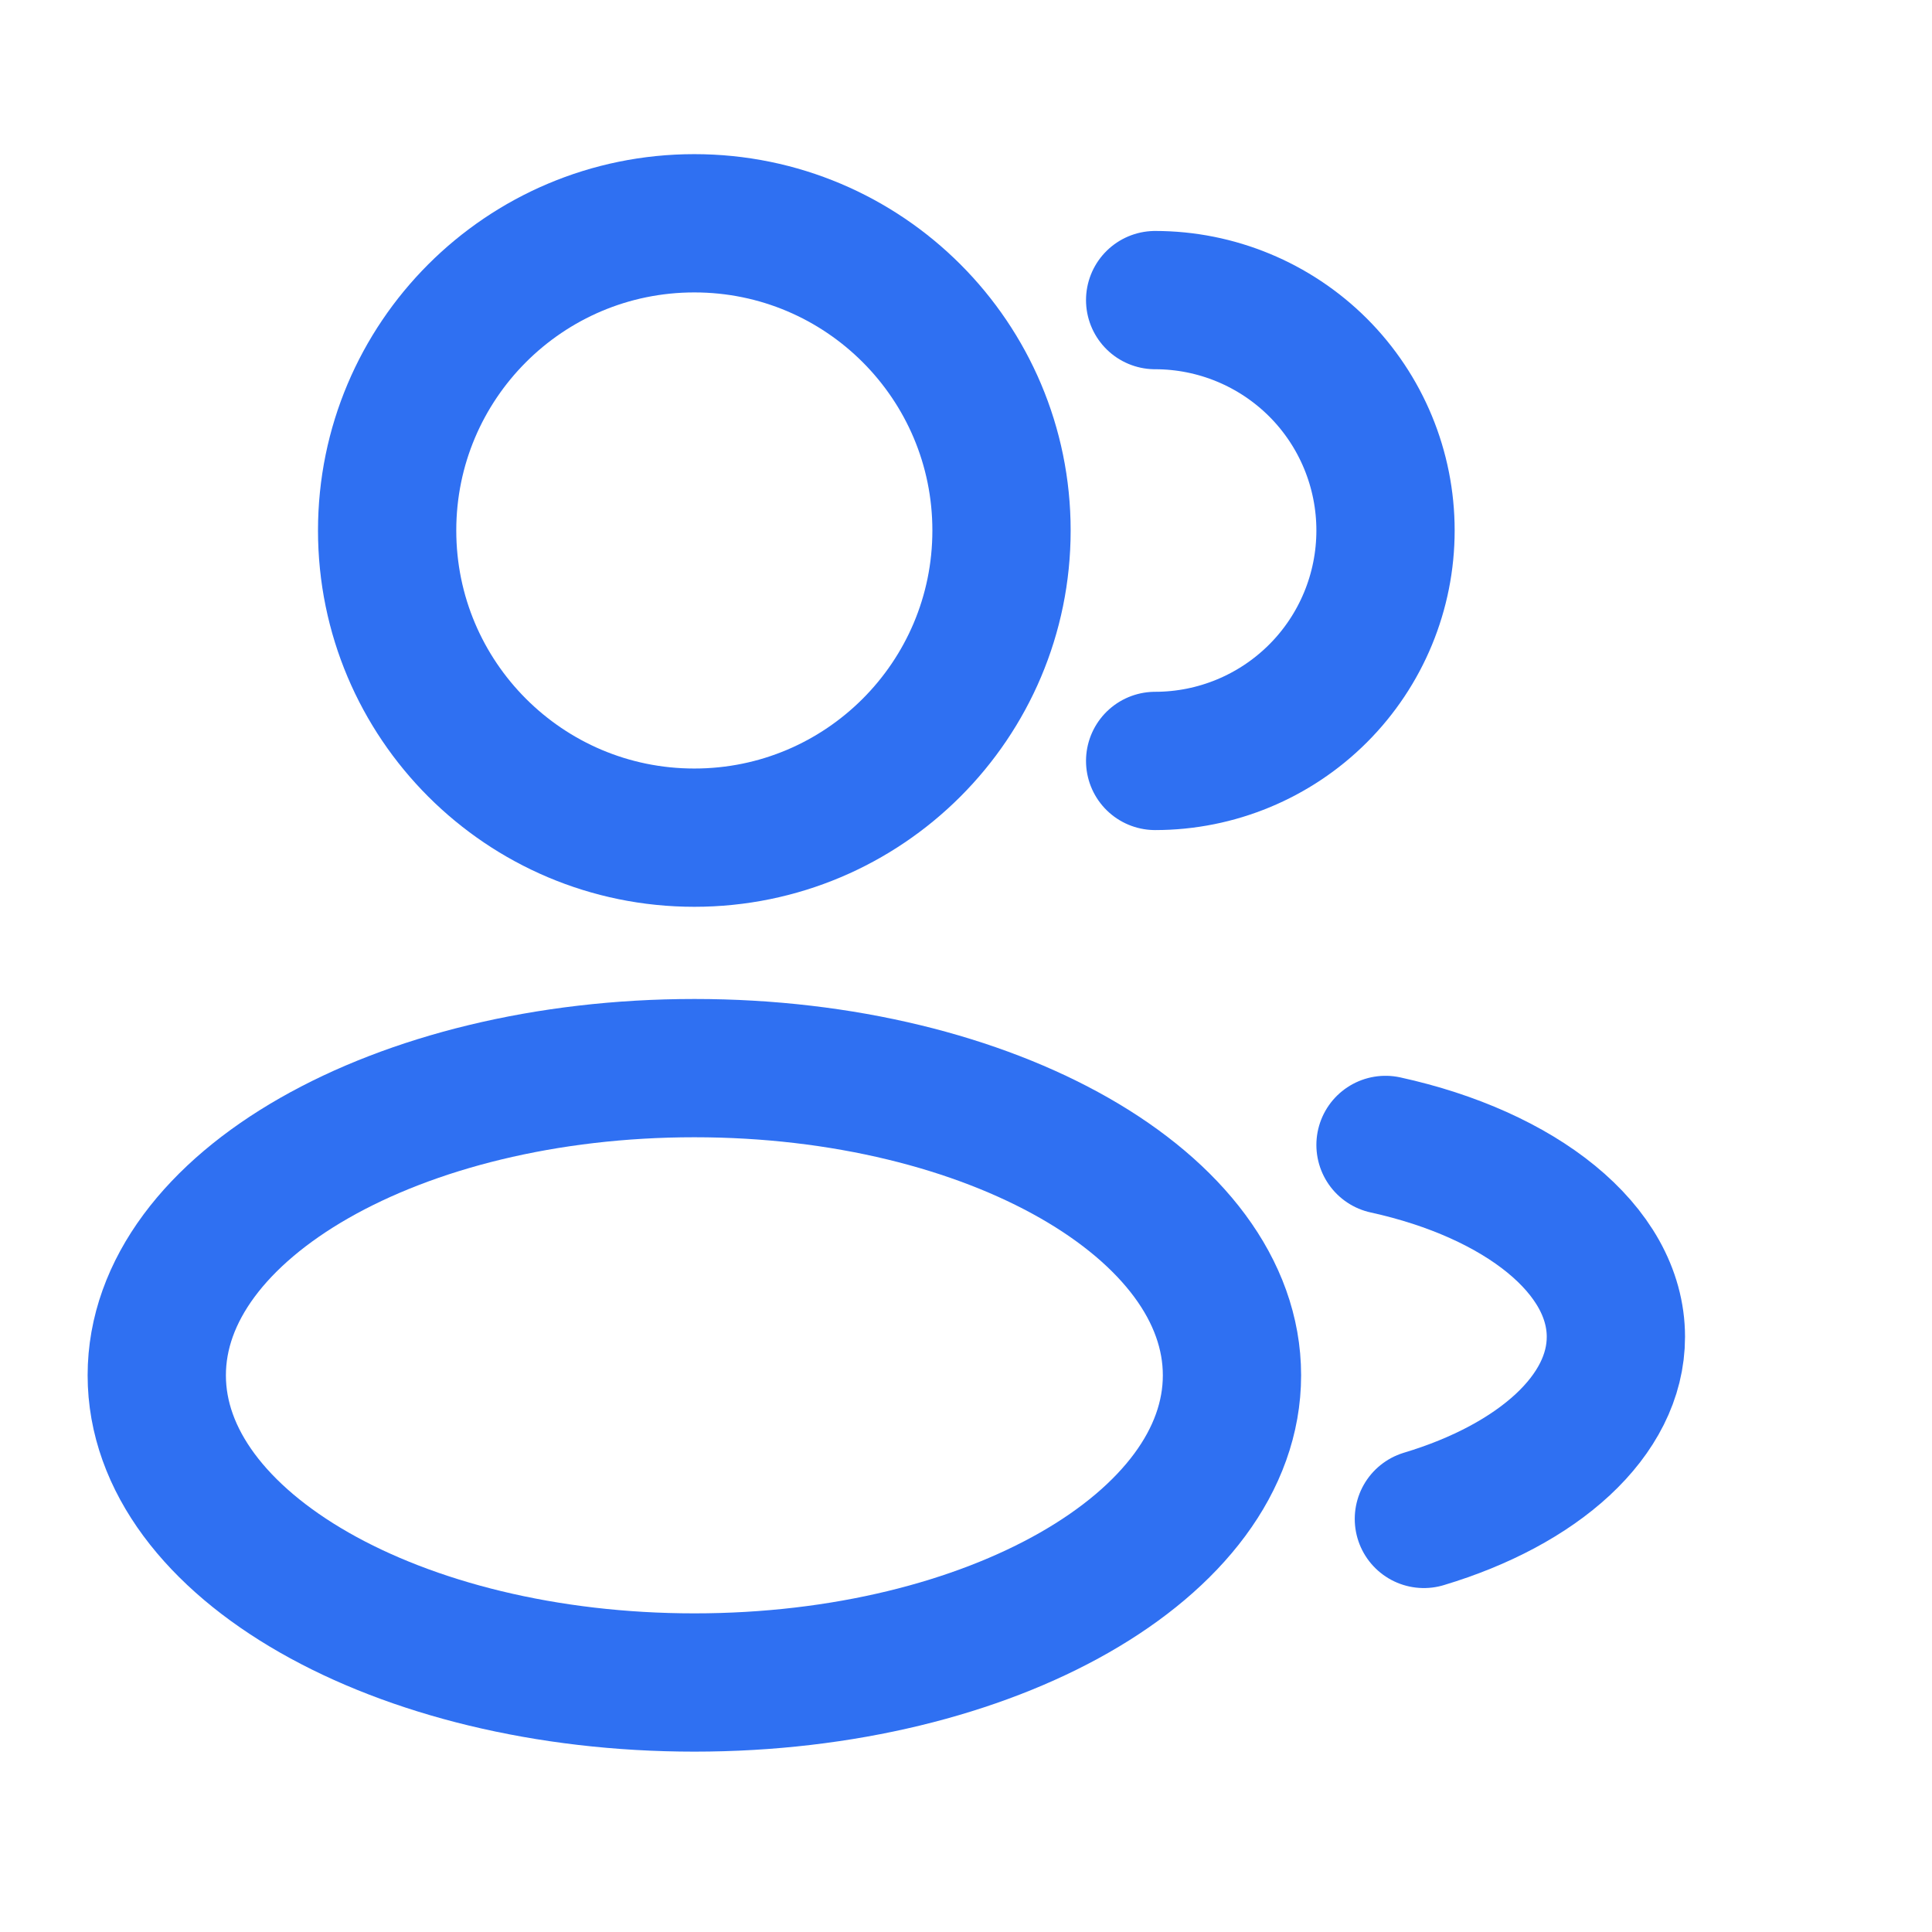 <svg width="21" height="21" viewBox="0 0 21 21" fill="none" xmlns="http://www.w3.org/2000/svg">
<g clip-path="url(#clip0_1_2947)">
<path d="M7.547 9.105C9.391 9.105 10.886 7.61 10.886 5.766C10.886 3.922 9.391 2.427 7.547 2.427C5.703 2.427 4.208 3.922 4.208 5.766C4.208 7.61 5.703 9.105 7.547 9.105Z" stroke="#2F70F2" stroke-width="1.503"/>
<path d="M12.556 8.271C13.22 8.271 13.857 8.007 14.327 7.537C14.797 7.067 15.06 6.43 15.06 5.766C15.06 5.102 14.797 4.465 14.327 3.995C13.857 3.526 13.22 3.262 12.556 3.262" stroke="#2F70F2" stroke-width="1.503" stroke-linecap="round"/>
<path d="M7.548 18.288C10.775 18.288 13.391 16.793 13.391 14.949C13.391 13.105 10.775 11.61 7.548 11.61C4.32 11.61 1.704 13.105 1.704 14.949C1.704 16.793 4.32 18.288 7.548 18.288Z" stroke="#2F70F2" stroke-width="1.503"/>
<path d="M15.06 12.445C16.524 12.766 17.564 13.579 17.564 14.531C17.564 15.391 16.718 16.137 15.477 16.51" stroke="#2F70F2" stroke-width="1.503" stroke-linecap="round"/>
</g>
<defs>
<clipPath id="clip0_1_2947">
<rect width="20.035" height="20.035" fill="white" transform="translate(0.035 0.758)"/>
</clipPath>
</defs>
</svg>
